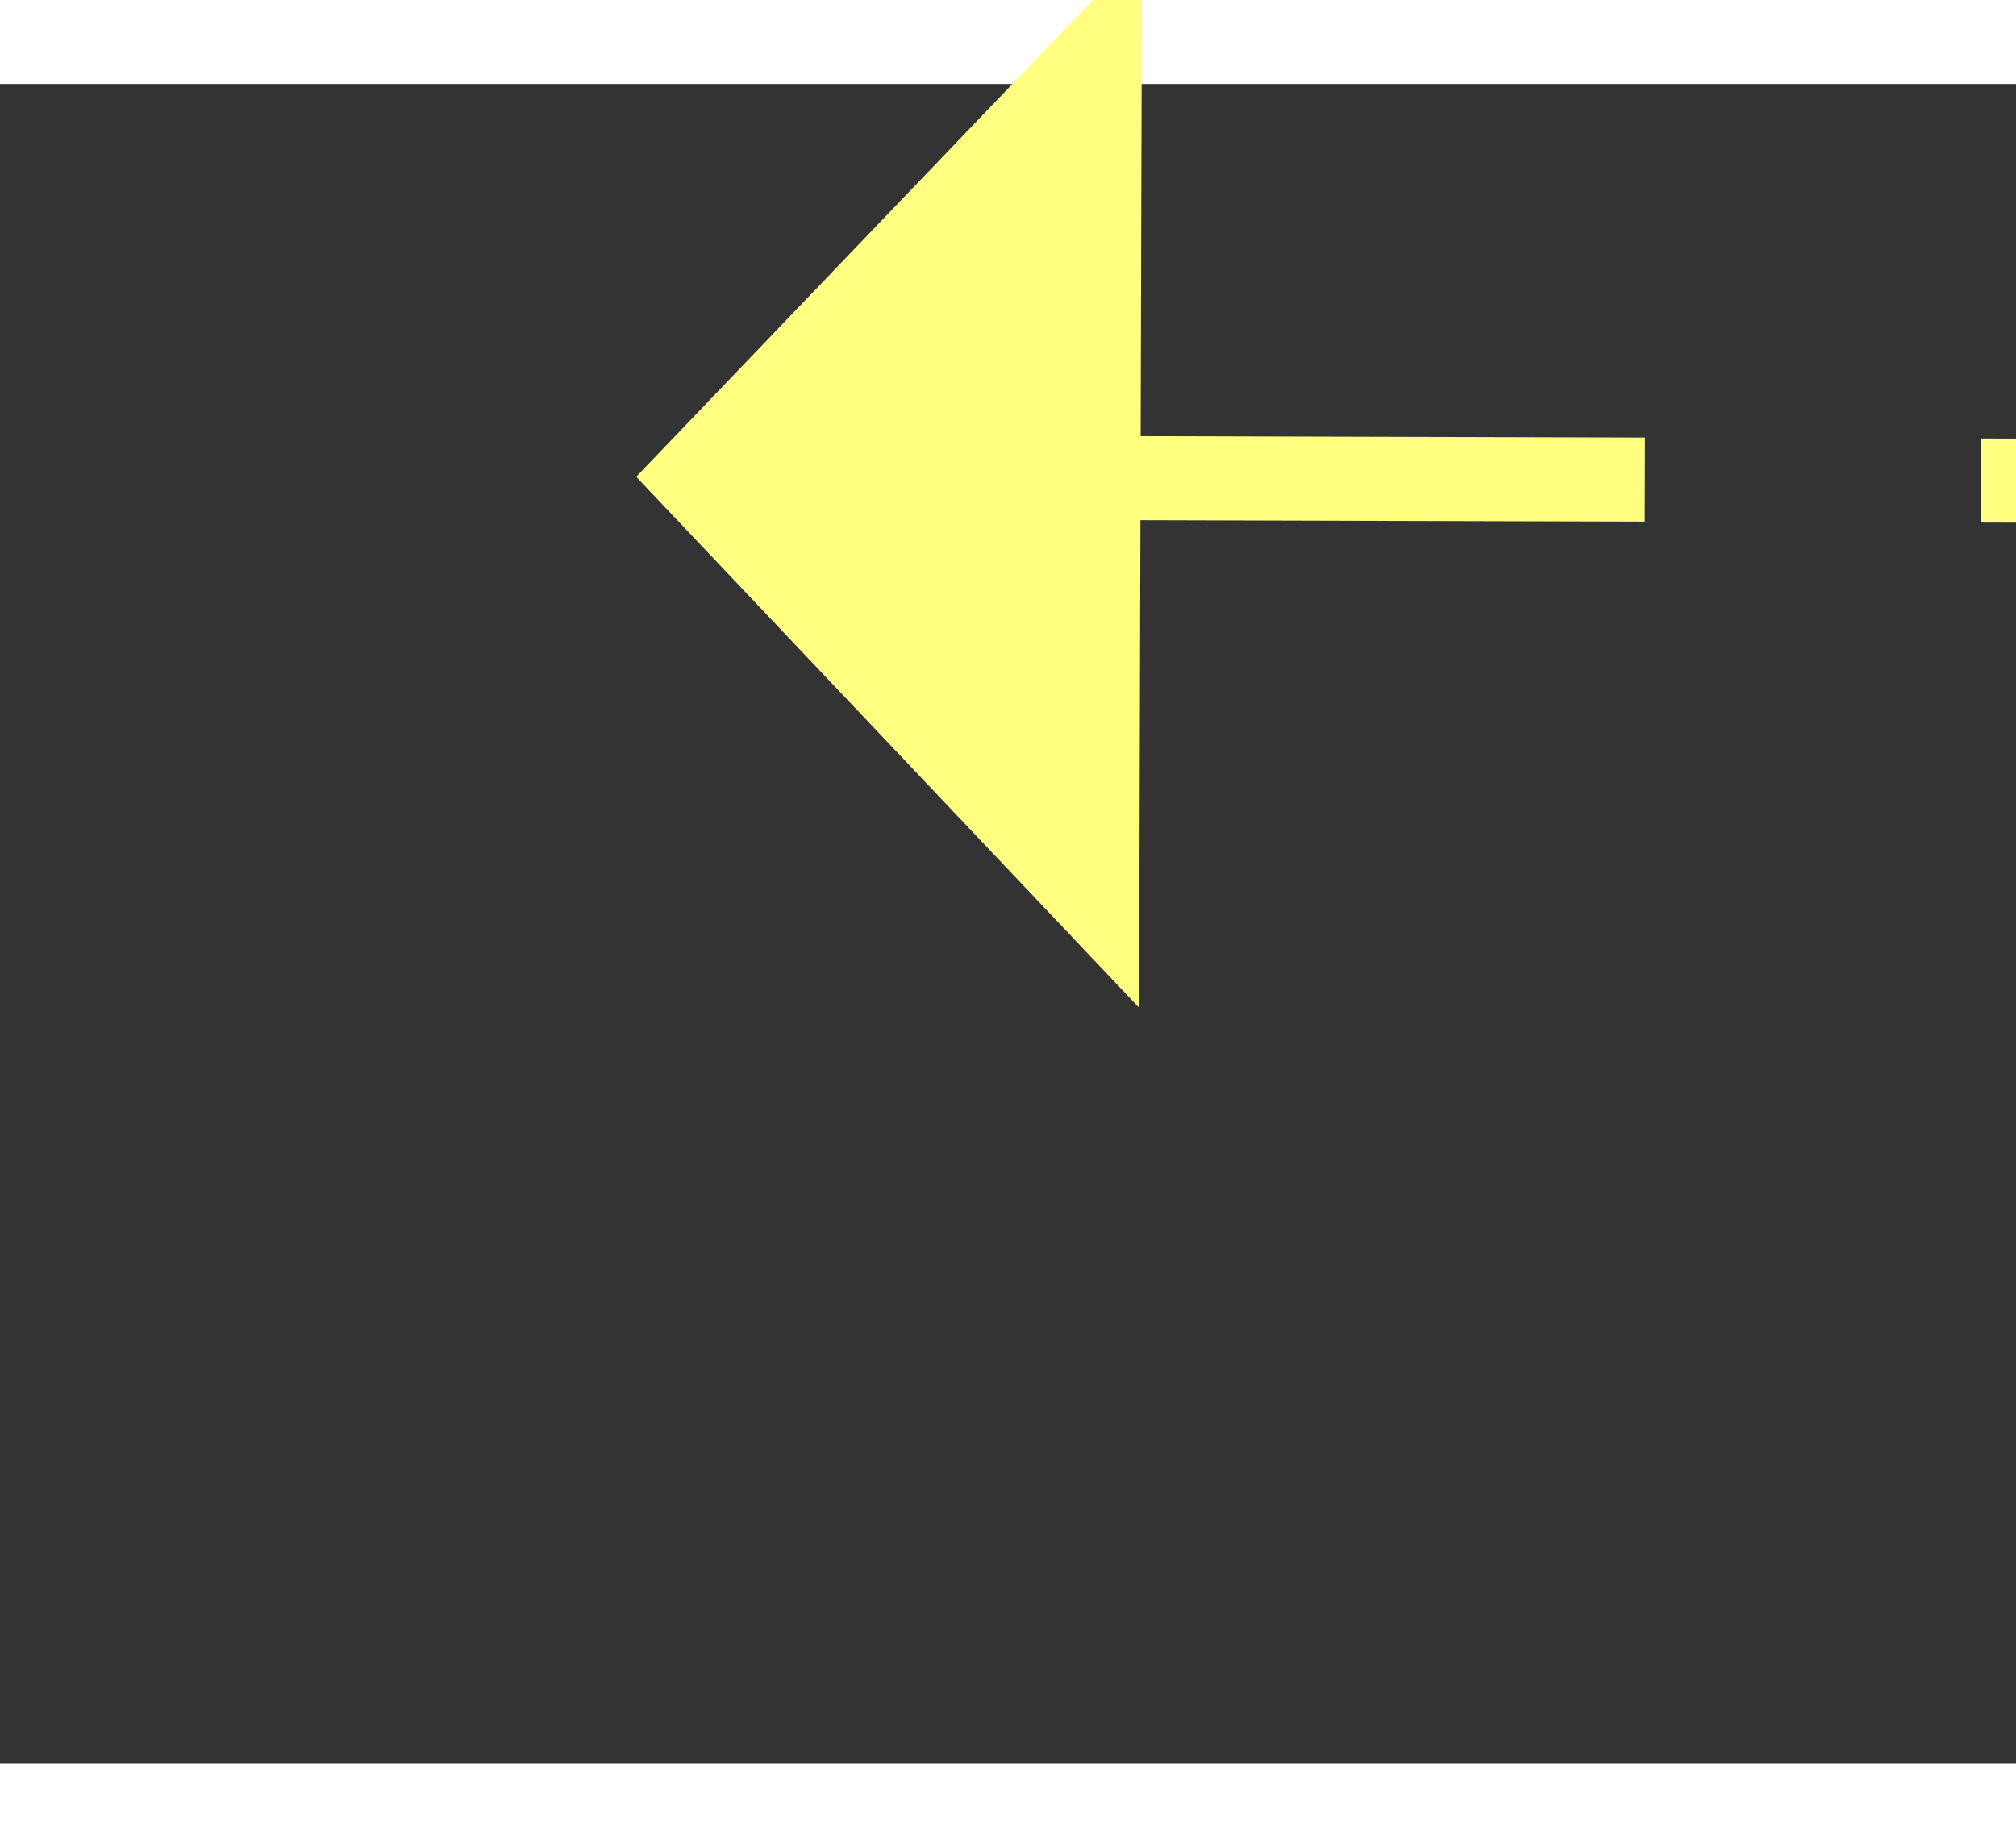 ﻿<?xml version="1.0" encoding="utf-8"?>
<svg version="1.1" xmlns:xlink="http://www.w3.org/1999/xlink" width="24px" height="22px" preserveAspectRatio="xMinYMid meet" viewBox="920 9975  24 20" xmlns="http://www.w3.org/2000/svg">
  <rect x="920" y="9975" width="24" height="20" fill="#333333" stroke="none"/>
  <g transform="matrix(-0.809 -0.588 0.588 -0.809 -4183.032 18610.851 )">
    <path d="M 934 10003.8  L 940 9997.5  L 934 9991.2  L 934 10003.8  Z " fill-rule="nonzero" fill="#ffff80" stroke="none" transform="matrix(0.811 -0.586 0.586 0.811 -5680.436 2428.277 )" />
    <path d="M 889 9997.5  L 935 9997.5  " stroke-width="1" stroke-dasharray="9,4" stroke="#ffff80" fill="none" transform="matrix(0.811 -0.586 0.586 0.811 -5680.436 2428.277 )" />
  </g>
</svg>